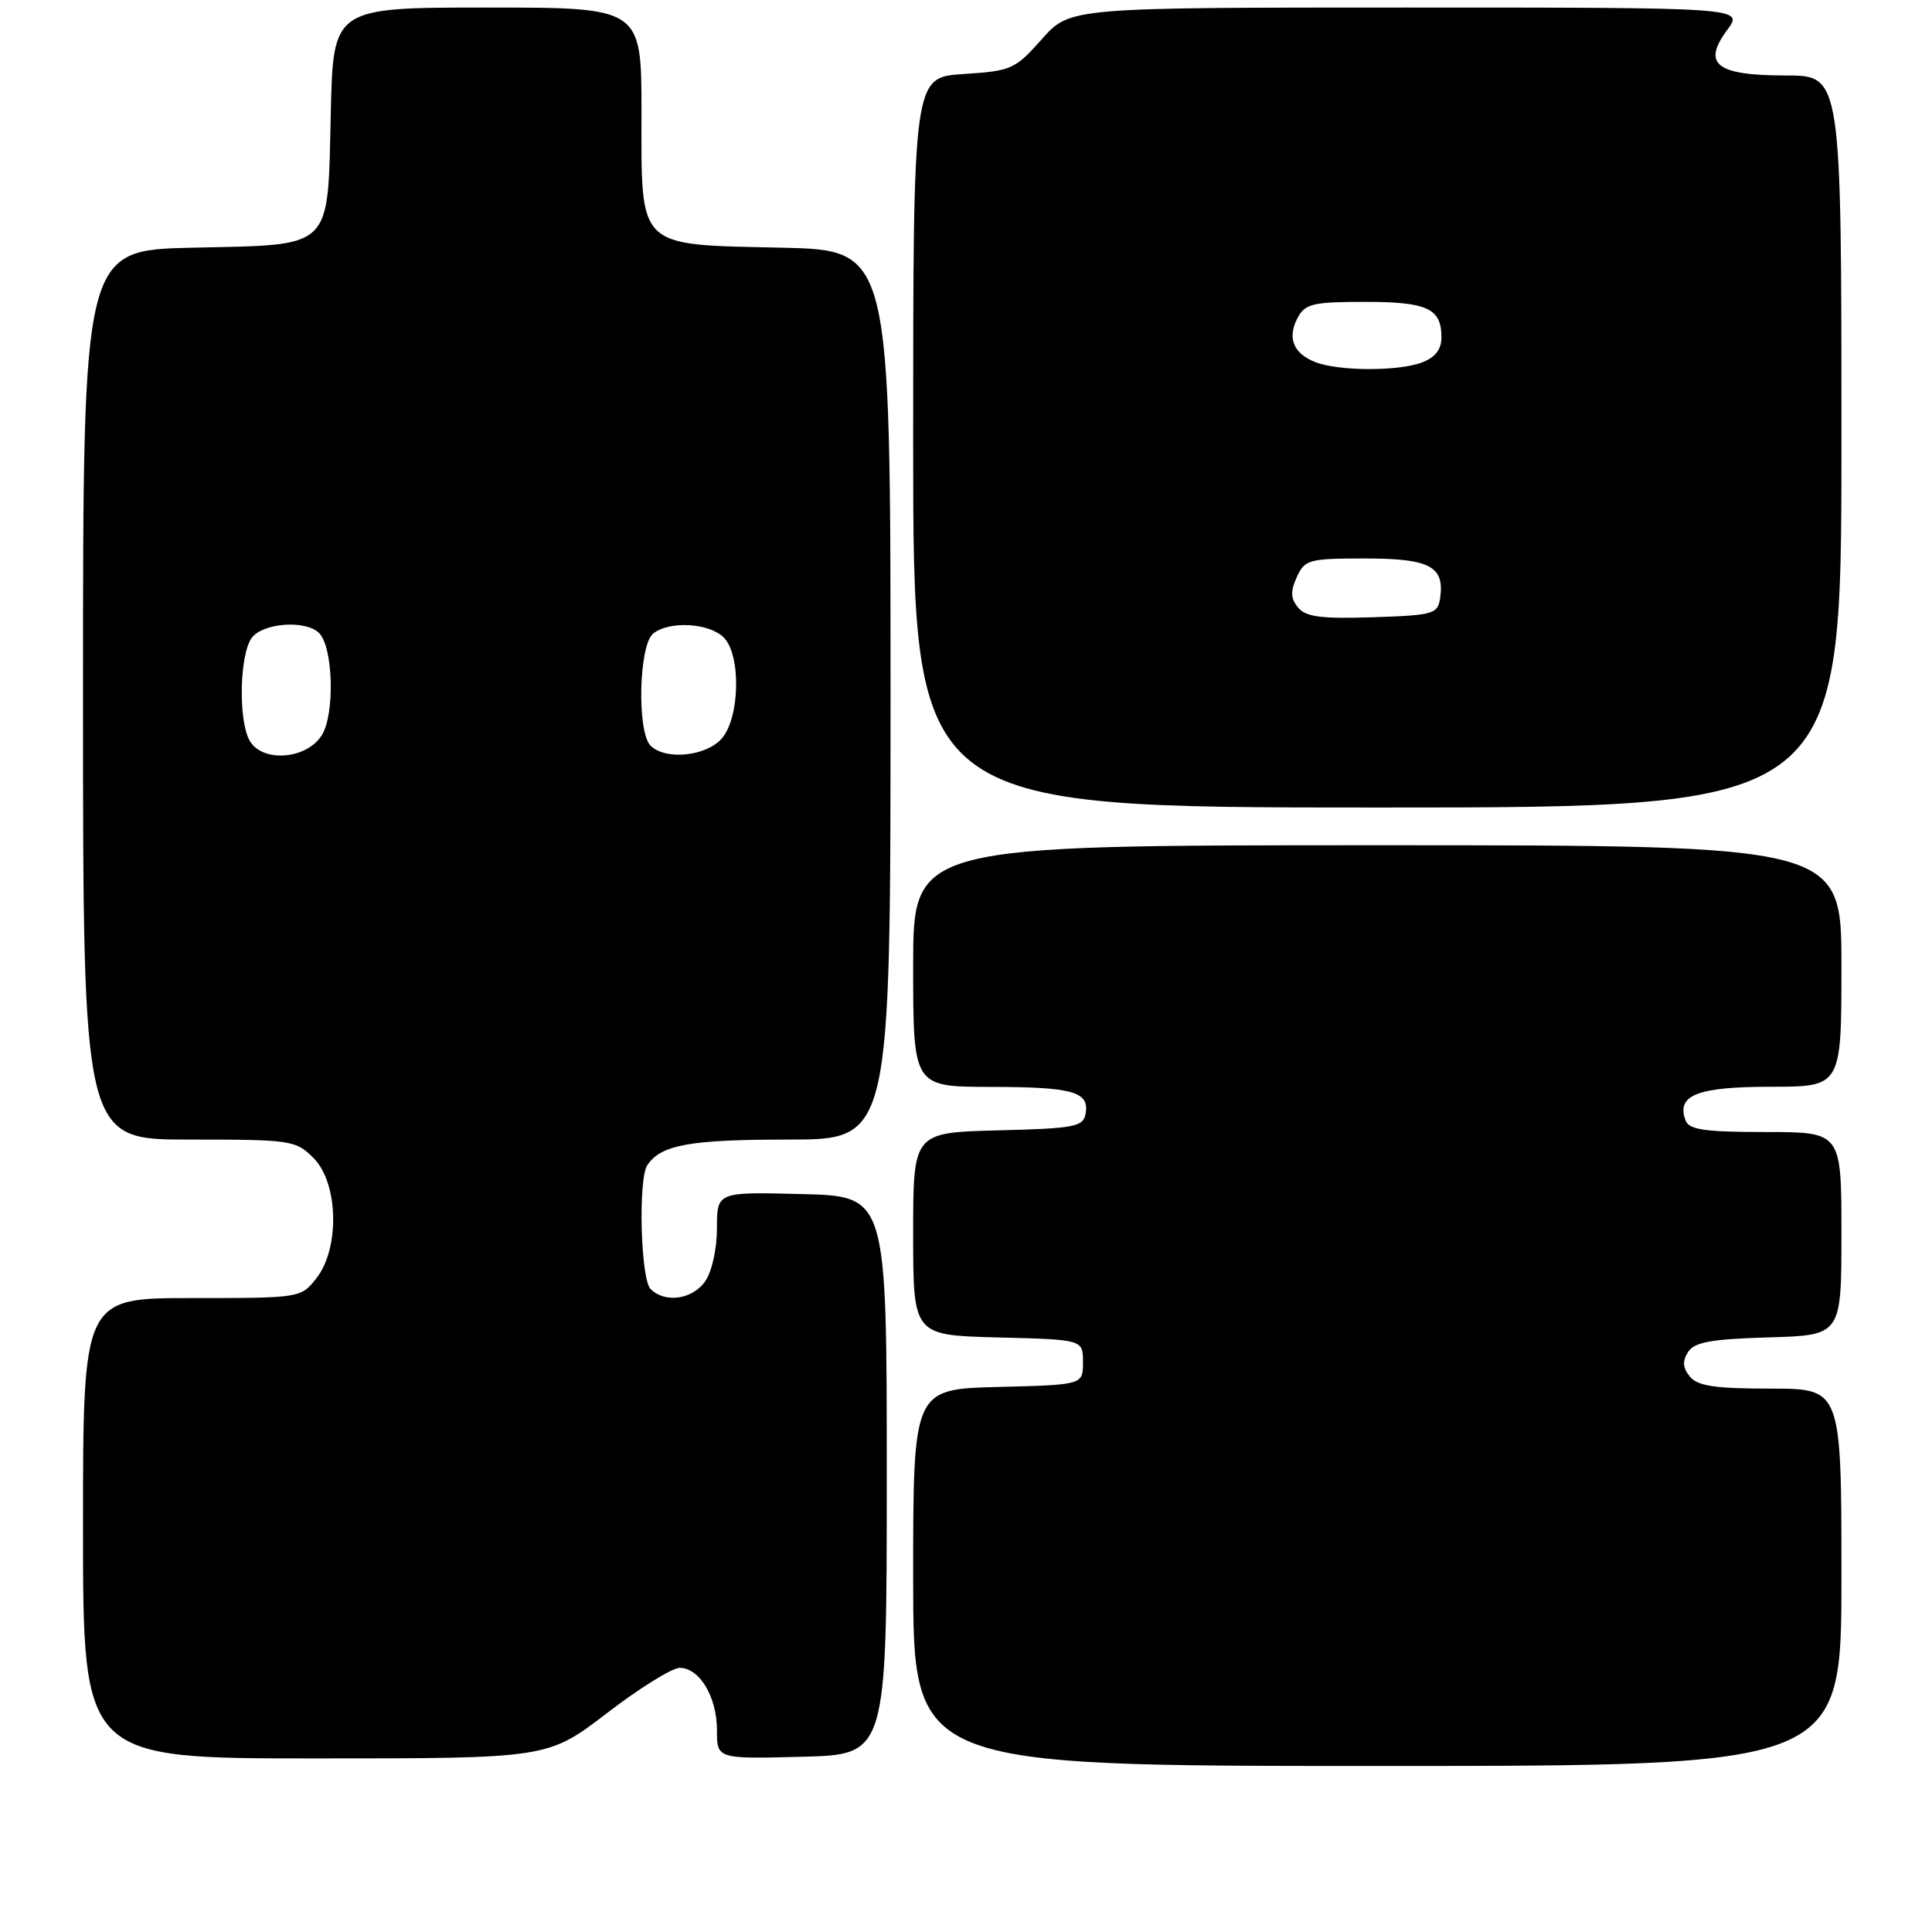 <?xml version="1.0" encoding="UTF-8" standalone="no"?>
<!DOCTYPE svg PUBLIC "-//W3C//DTD SVG 1.1//EN" "http://www.w3.org/Graphics/SVG/1.1/DTD/svg11.dtd" >
<svg xmlns="http://www.w3.org/2000/svg" xmlns:xlink="http://www.w3.org/1999/xlink" version="1.1" viewBox="0 0 256 256">
 <g >
 <path fill="currentColor"
d=" M 244.00 209.00 C 244.00 184.00 244.00 184.00 234.62 184.00 C 227.29 184.00 224.96 183.66 223.93 182.42 C 222.98 181.27 222.90 180.37 223.66 179.17 C 224.50 177.84 226.65 177.44 234.36 177.21 C 244.00 176.93 244.00 176.93 244.00 163.46 C 244.00 150.00 244.00 150.00 233.97 150.00 C 225.94 150.00 223.82 149.70 223.36 148.49 C 222.06 145.12 224.87 144.00 234.62 144.00 C 244.00 144.00 244.00 144.00 244.00 128.00 C 244.00 112.00 244.00 112.00 182.50 112.00 C 121.00 112.00 121.00 112.00 121.00 128.00 C 121.00 144.00 121.00 144.00 131.25 144.02 C 142.22 144.03 144.40 144.66 143.84 147.62 C 143.51 149.31 142.32 149.53 132.24 149.78 C 121.00 150.07 121.00 150.07 121.00 163.50 C 121.00 176.93 121.00 176.93 132.25 177.22 C 143.50 177.50 143.50 177.50 143.50 180.50 C 143.50 183.50 143.50 183.50 132.25 183.78 C 121.00 184.07 121.00 184.07 121.00 209.03 C 121.00 234.00 121.00 234.00 182.50 234.00 C 244.00 234.00 244.00 234.00 244.00 209.00 Z  M 80.42 227.00 C 84.72 223.70 89.06 221.00 90.06 221.00 C 92.70 221.00 95.00 224.85 95.00 229.26 C 95.00 233.07 95.00 233.07 106.25 232.78 C 117.50 232.50 117.50 232.50 117.50 195.50 C 117.50 158.50 117.50 158.50 106.25 158.22 C 95.00 157.93 95.00 157.93 95.00 162.74 C 95.00 165.48 94.33 168.51 93.44 169.78 C 91.75 172.20 88.11 172.71 86.20 170.80 C 84.89 169.49 84.54 156.24 85.77 154.40 C 87.57 151.69 91.38 151.00 104.43 151.00 C 118.00 151.00 118.00 151.00 118.00 92.07 C 118.00 33.15 118.00 33.15 103.60 32.82 C 84.24 32.39 85.00 33.12 85.00 14.85 C 85.00 1.00 85.00 1.00 64.58 1.00 C 44.15 1.00 44.15 1.00 43.83 14.97 C 43.40 33.31 44.33 32.40 25.47 32.82 C 11.00 33.15 11.00 33.15 11.00 92.07 C 11.00 151.00 11.00 151.00 25.05 151.00 C 38.62 151.00 39.17 151.08 41.55 153.45 C 44.84 156.75 45.05 165.39 41.93 169.37 C 39.86 171.99 39.82 172.00 25.43 172.00 C 11.00 172.00 11.00 172.00 11.00 202.50 C 11.00 233.00 11.00 233.00 41.80 233.00 C 72.59 233.00 72.59 233.00 80.42 227.00 Z  M 244.00 58.50 C 244.00 10.00 244.00 10.00 236.62 10.00 C 227.41 10.00 225.50 8.51 228.87 3.96 C 231.06 1.00 231.06 1.00 186.42 1.00 C 141.77 1.00 141.77 1.00 138.05 5.19 C 134.50 9.19 134.02 9.40 127.67 9.81 C 121.00 10.23 121.00 10.23 121.00 58.62 C 121.00 107.00 121.00 107.00 182.50 107.00 C 244.00 107.00 244.00 107.00 244.00 58.50 Z  M 33.04 98.07 C 31.56 95.30 31.76 86.72 33.35 84.53 C 34.82 82.53 40.51 82.11 42.28 83.88 C 44.18 85.78 44.39 94.76 42.60 97.48 C 40.50 100.70 34.63 101.05 33.04 98.07 Z  M 86.20 98.80 C 84.39 96.99 84.64 85.54 86.53 83.97 C 88.63 82.24 93.95 82.52 95.90 84.47 C 98.23 86.81 98.04 95.19 95.60 97.90 C 93.48 100.24 88.15 100.75 86.20 98.80 Z  M 172.01 80.51 C 171.01 79.30 170.97 78.37 171.83 76.47 C 172.89 74.15 173.43 74.00 180.86 74.00 C 189.43 74.00 191.42 75.03 190.83 79.19 C 190.52 81.37 190.02 81.52 181.90 81.79 C 175.07 82.01 173.04 81.75 172.01 80.51 Z  M 174.23 47.96 C 171.34 46.80 170.54 44.73 171.96 42.08 C 172.94 40.25 174.00 40.00 180.84 40.00 C 189.15 40.00 191.00 40.86 191.00 44.72 C 191.00 46.30 190.17 47.36 188.43 48.02 C 185.27 49.23 177.29 49.19 174.23 47.96 Z "/>
</g>
</svg>